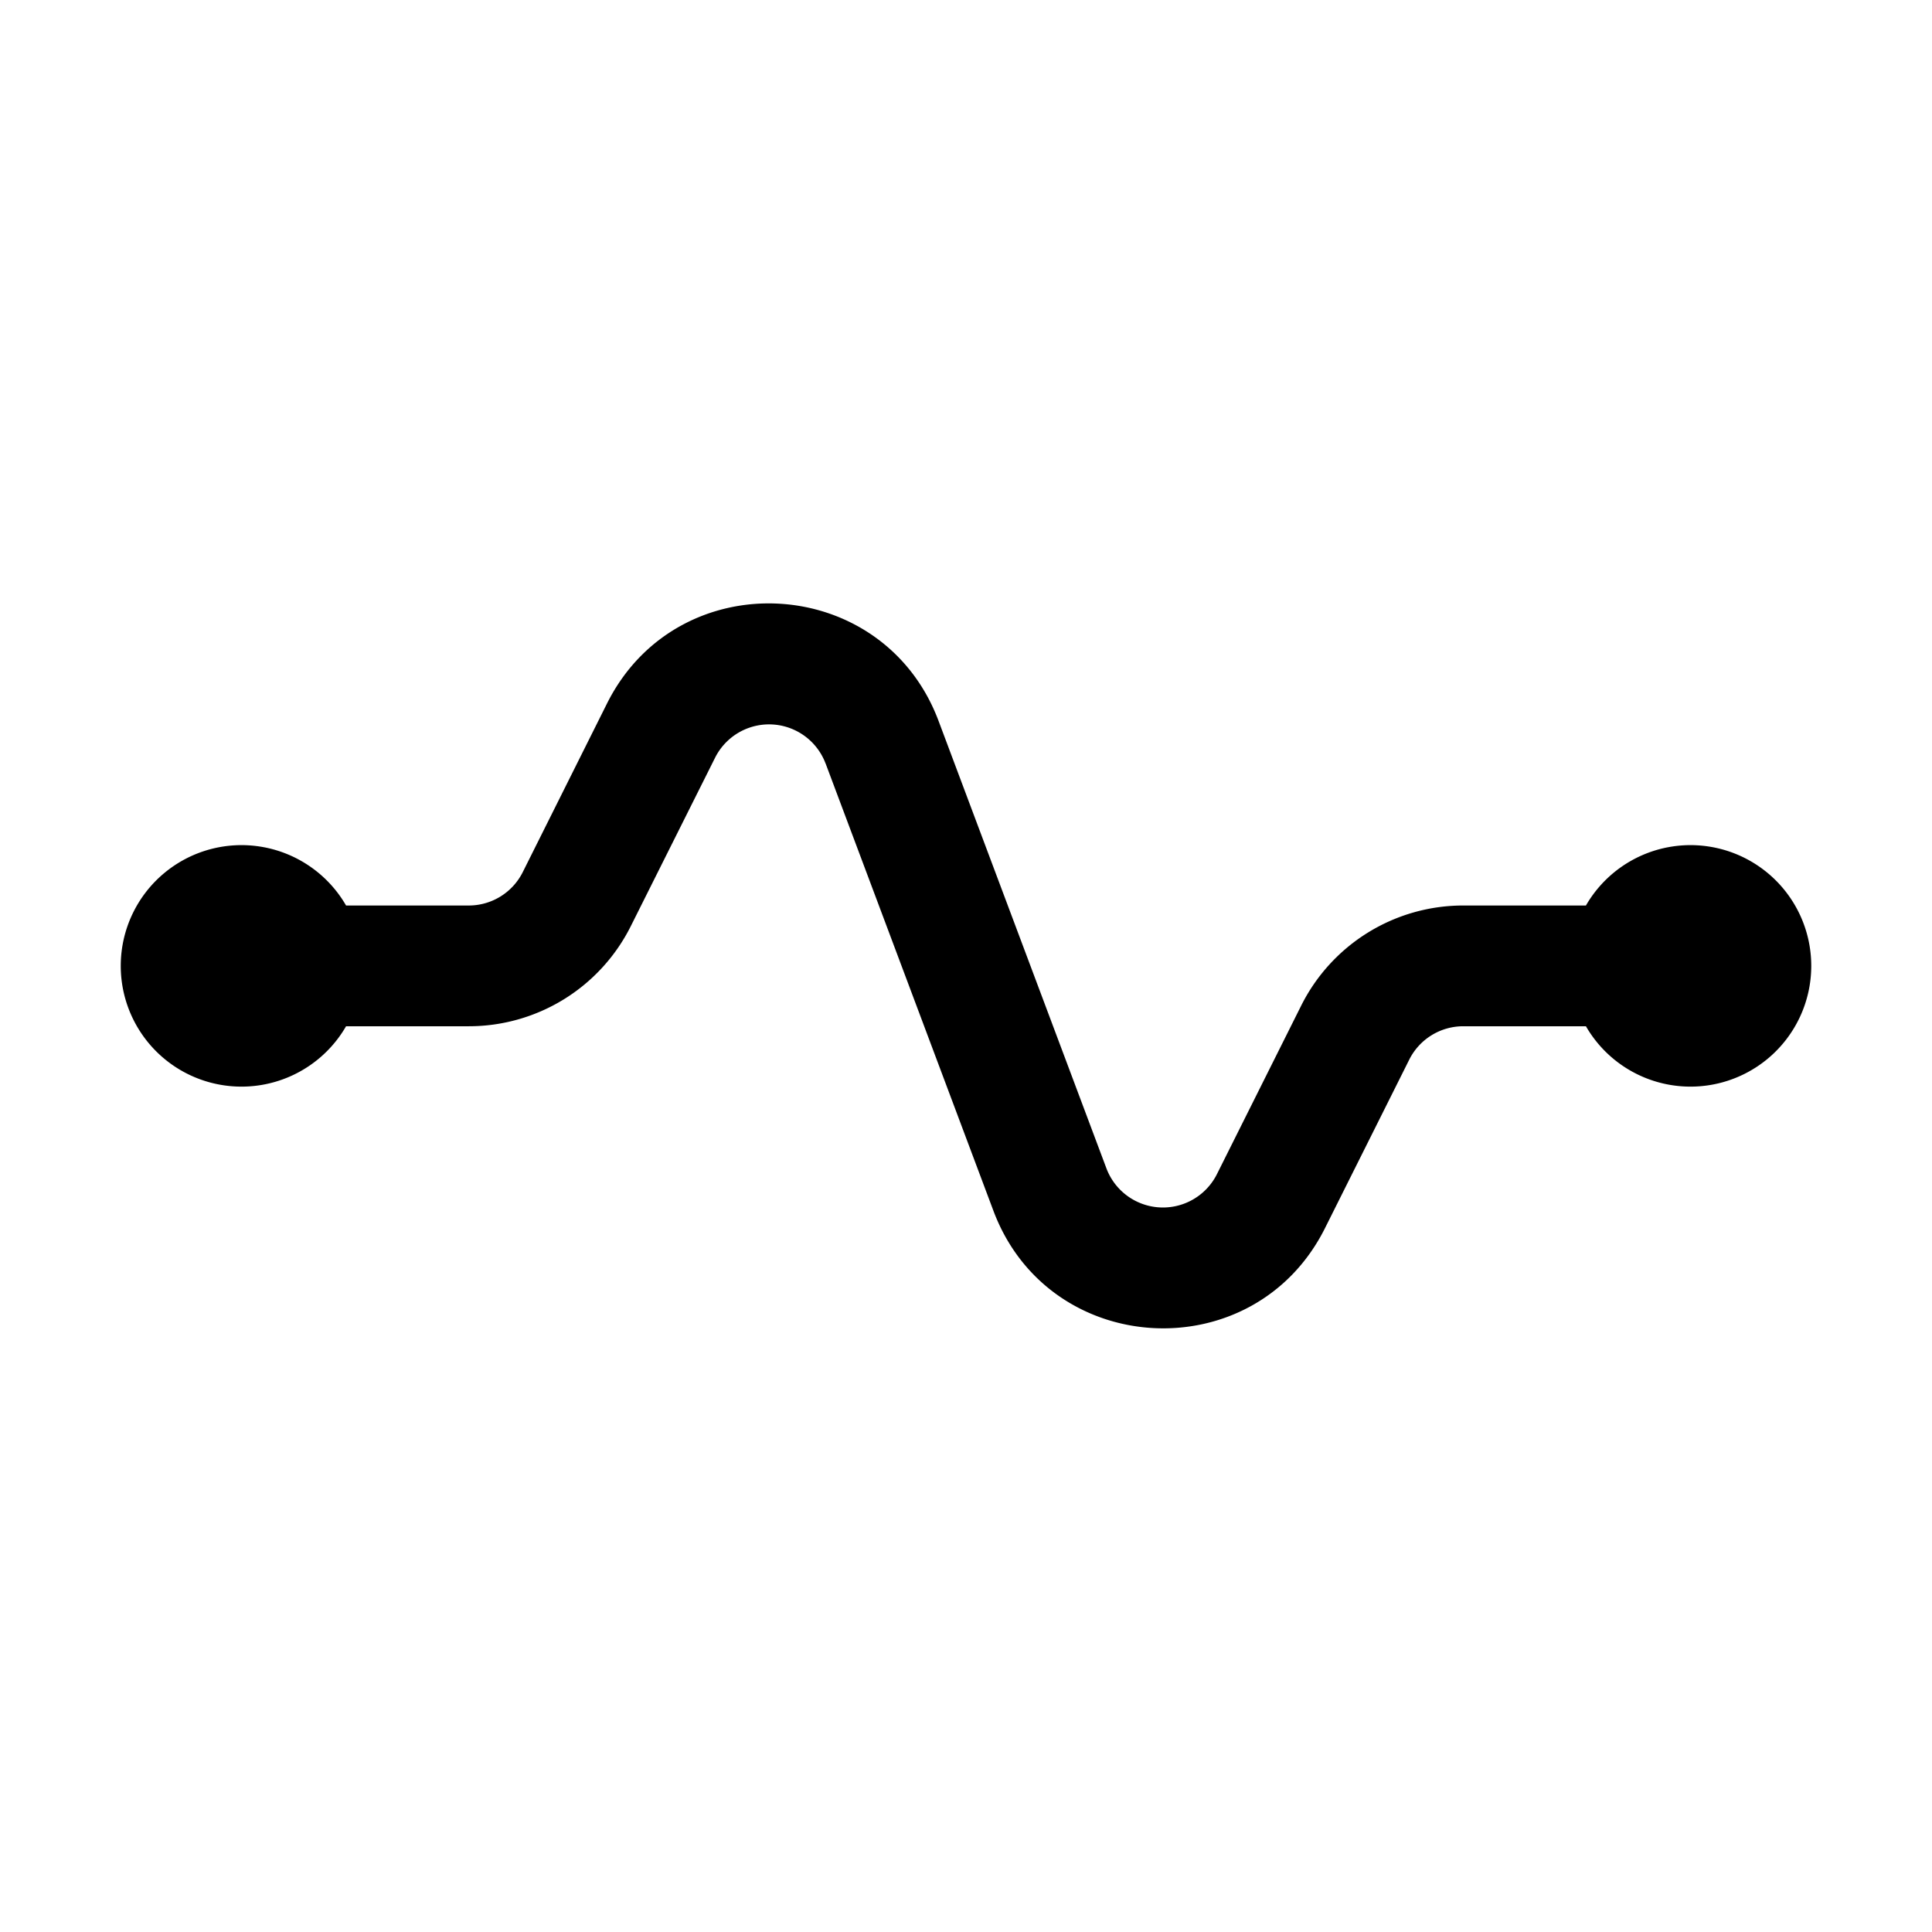 <svg xmlns="http://www.w3.org/2000/svg" aria-hidden="true" role="img" width="16" height="16" fill="currentColor" class="fluent fluent-catch-up" viewBox="0 0 16 16"><path d="M6.837 6.323a.5.5 0 0 0-.915-.048L5.224 7.67a1.5 1.5 0 0 1-1.342.829H2.866a1 1 0 1 1 0-1h1.016a.5.5 0 0 0 .447-.276l.698-1.397c.586-1.171 2.286-1.082 2.746.145l1.39 3.705a.5.5 0 0 0 .915.048l.698-1.396a1.5 1.5 0 0 1 1.342-.829h1.016a1 1 0 1 1 0 1h-1.016a.5.5 0 0 0-.447.276l-.698 1.396c-.586 1.172-2.286 1.083-2.746-.144l-1.39-3.705Z"/></svg>